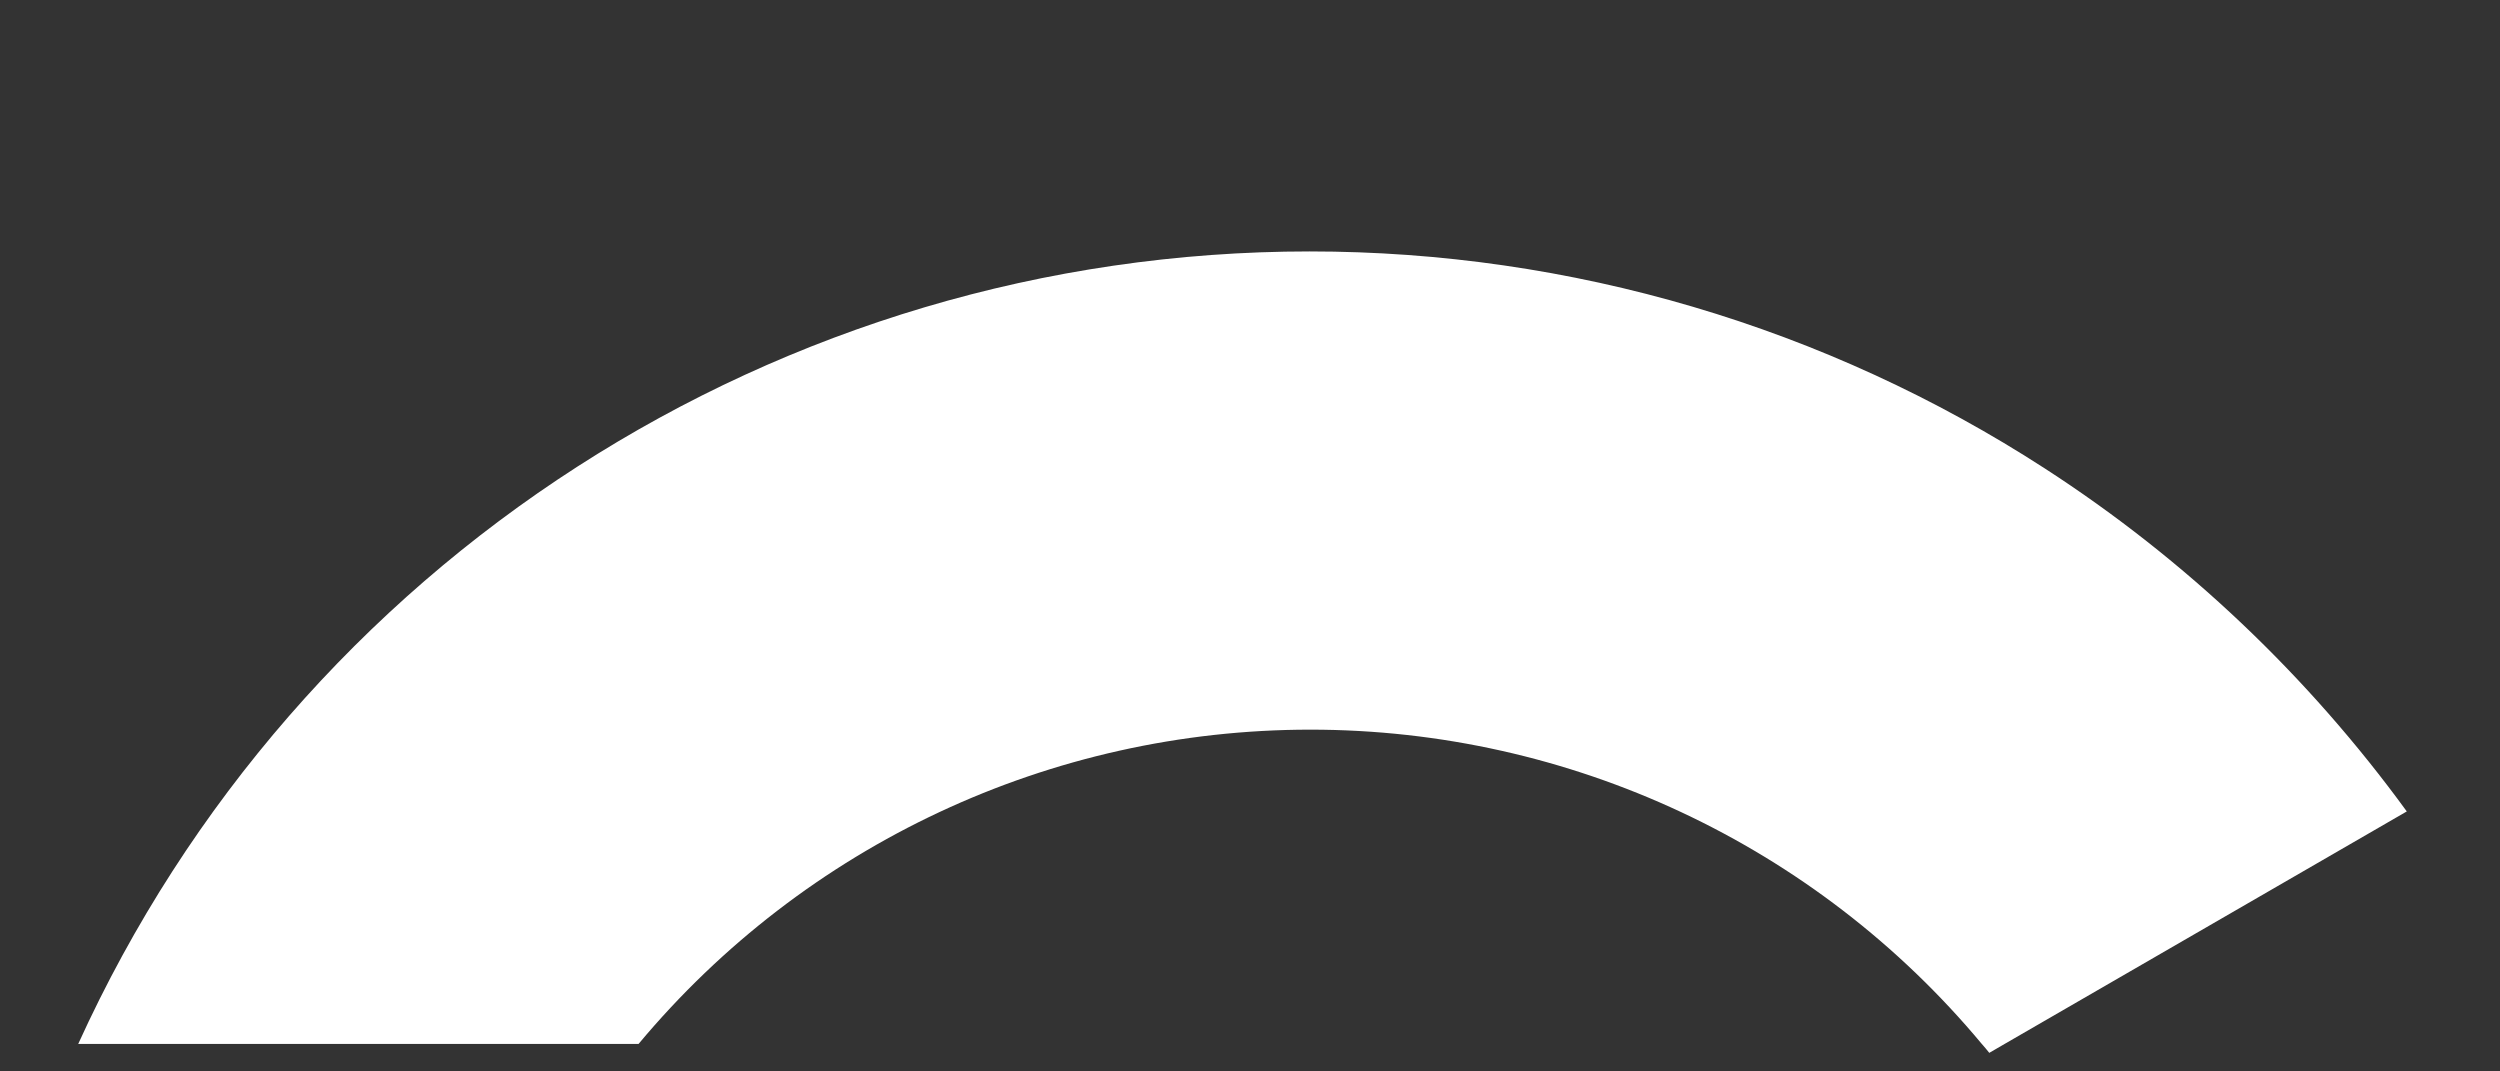 ﻿<?xml version="1.0" encoding="utf-8"?>
<svg version="1.1" xmlns:xlink="http://www.w3.org/1999/xlink" width="7px" height="3px" xmlns="http://www.w3.org/2000/svg">
  <rect width="100%" height="100%" fill="#333333" stroke="none"/>
  <g transform="matrix(1 0 0 1 -230 -84 )">
    <path d="M 6.739 2.272  C 6.463 1.893  6.12 1.567  5.726 1.312  C 5.113 0.915  4.398 0.704  3.667 0.704  C 2.182 0.704  0.834 1.571  0.219 2.923  L 1.788 2.923  C 2.254 2.365  2.942 2.043  3.669 2.043  C 4.395 2.043  5.084 2.365  5.549 2.923  C 5.556 2.931  5.563 2.939  5.57 2.948  L 5.613 2.923  L 6.739 2.272  Z " fill-rule="nonzero" fill="#ffffff" stroke="none" transform="matrix(1 0 0 1 230 84 )" />
  </g>
</svg>